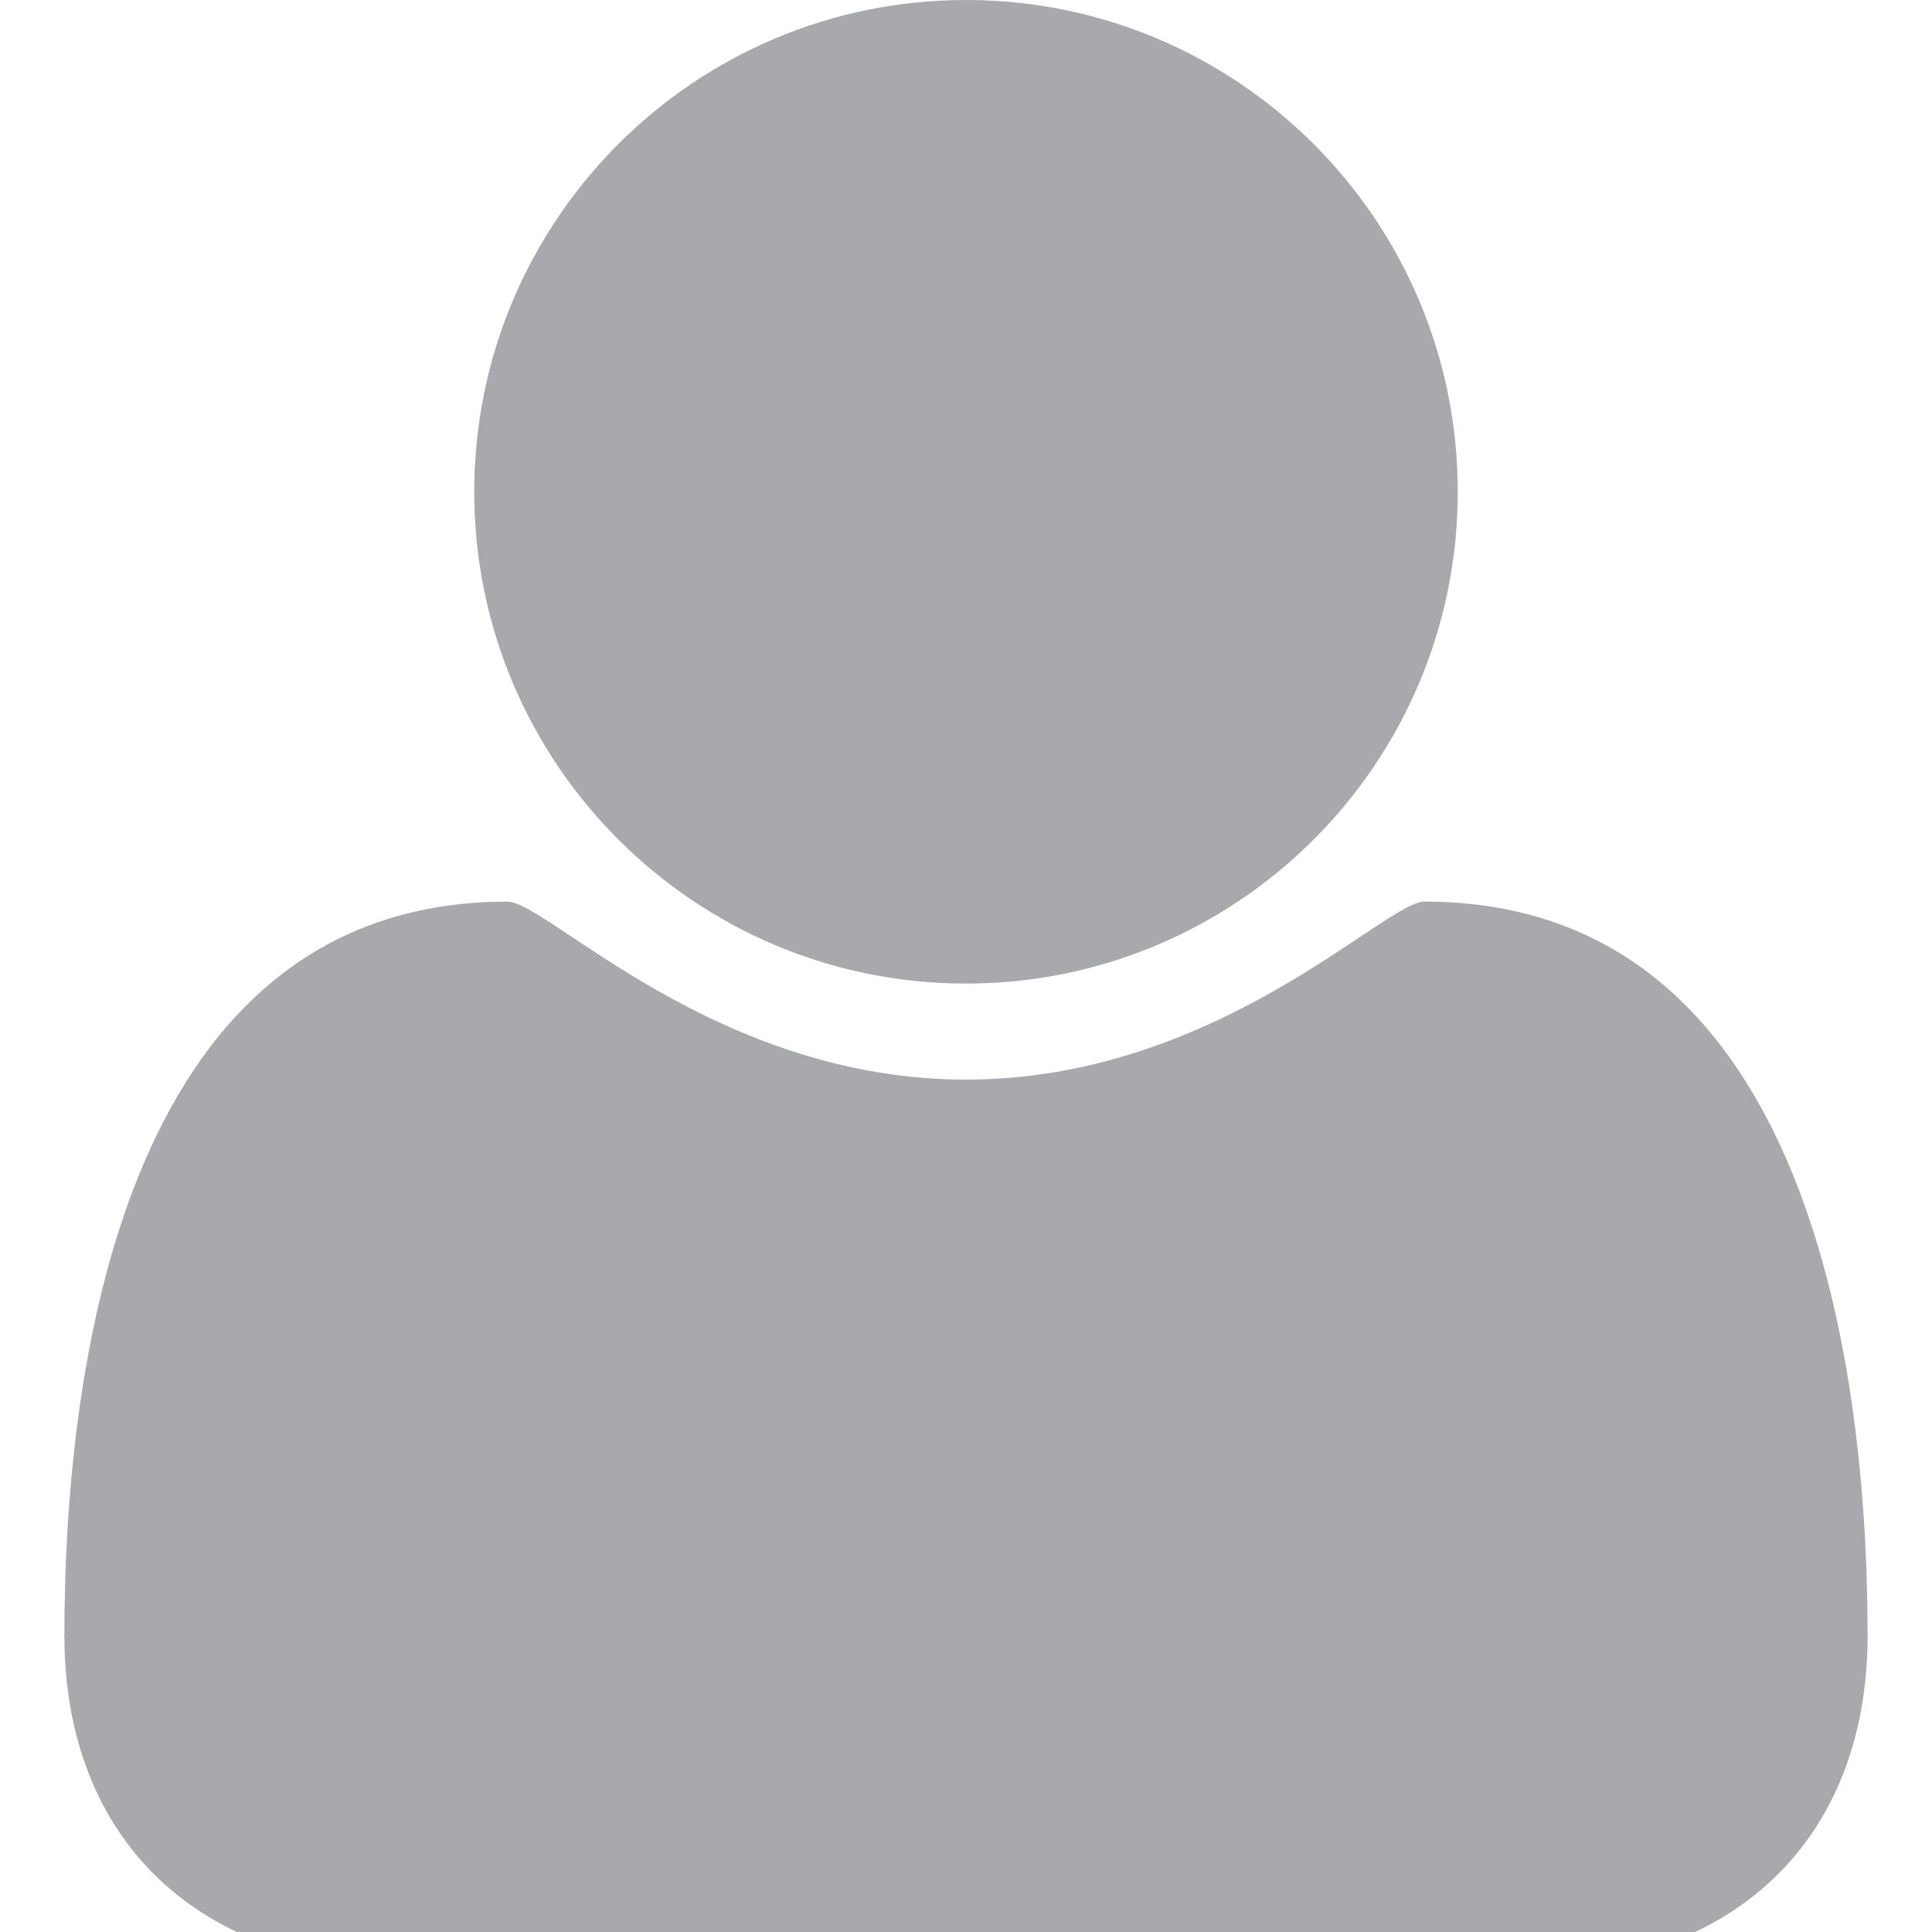<?xml version="1.0" encoding="utf-8"?>
<!-- Generator: Adobe Illustrator 15.0.0, SVG Export Plug-In . SVG Version: 6.00 Build 0)  -->
<!DOCTYPE svg PUBLIC "-//W3C//DTD SVG 1.1//EN" "http://www.w3.org/Graphics/SVG/1.1/DTD/svg11.dtd">
<svg version="1.1" id="Layer_1" xmlns="http://www.w3.org/2000/svg" xmlns:xlink="http://www.w3.org/1999/xlink" x="0px" y="0px"
	 width="60px" height="60px" viewBox="0 0 60 60" enable-background="new 0 0 60 60" xml:space="preserve">
<g>
	<g>
		<defs>
			<rect id="SVGID_1_" width="60" height="60"/>
		</defs>
		<clipPath id="SVGID_2_">
			<use xlink:href="#SVGID_1_"  overflow="visible"/>
		</clipPath>
		<path clip-path="url(#SVGID_2_)" fill="#A7A9AC" d="M47.38,61.091H12.619C6.295,61.091,2,57.232,2,50.789
			C2,41.802,4.108,28,15.761,28c1.233,0,6.443,5.528,14.239,5.528S43.006,28,44.238,28C55.893,28,58,41.802,58,50.789
			C58,57.232,53.704,61.091,47.38,61.091L47.38,61.091z M30,30.546c-8.431,0-15.272-6.841-15.272-15.273C14.728,6.841,21.569,0,30,0
			c8.432,0,15.272,6.841,15.272,15.272C45.272,23.705,38.432,30.546,30,30.546L30,30.546z"/>
	</g>
</g>
</svg>
